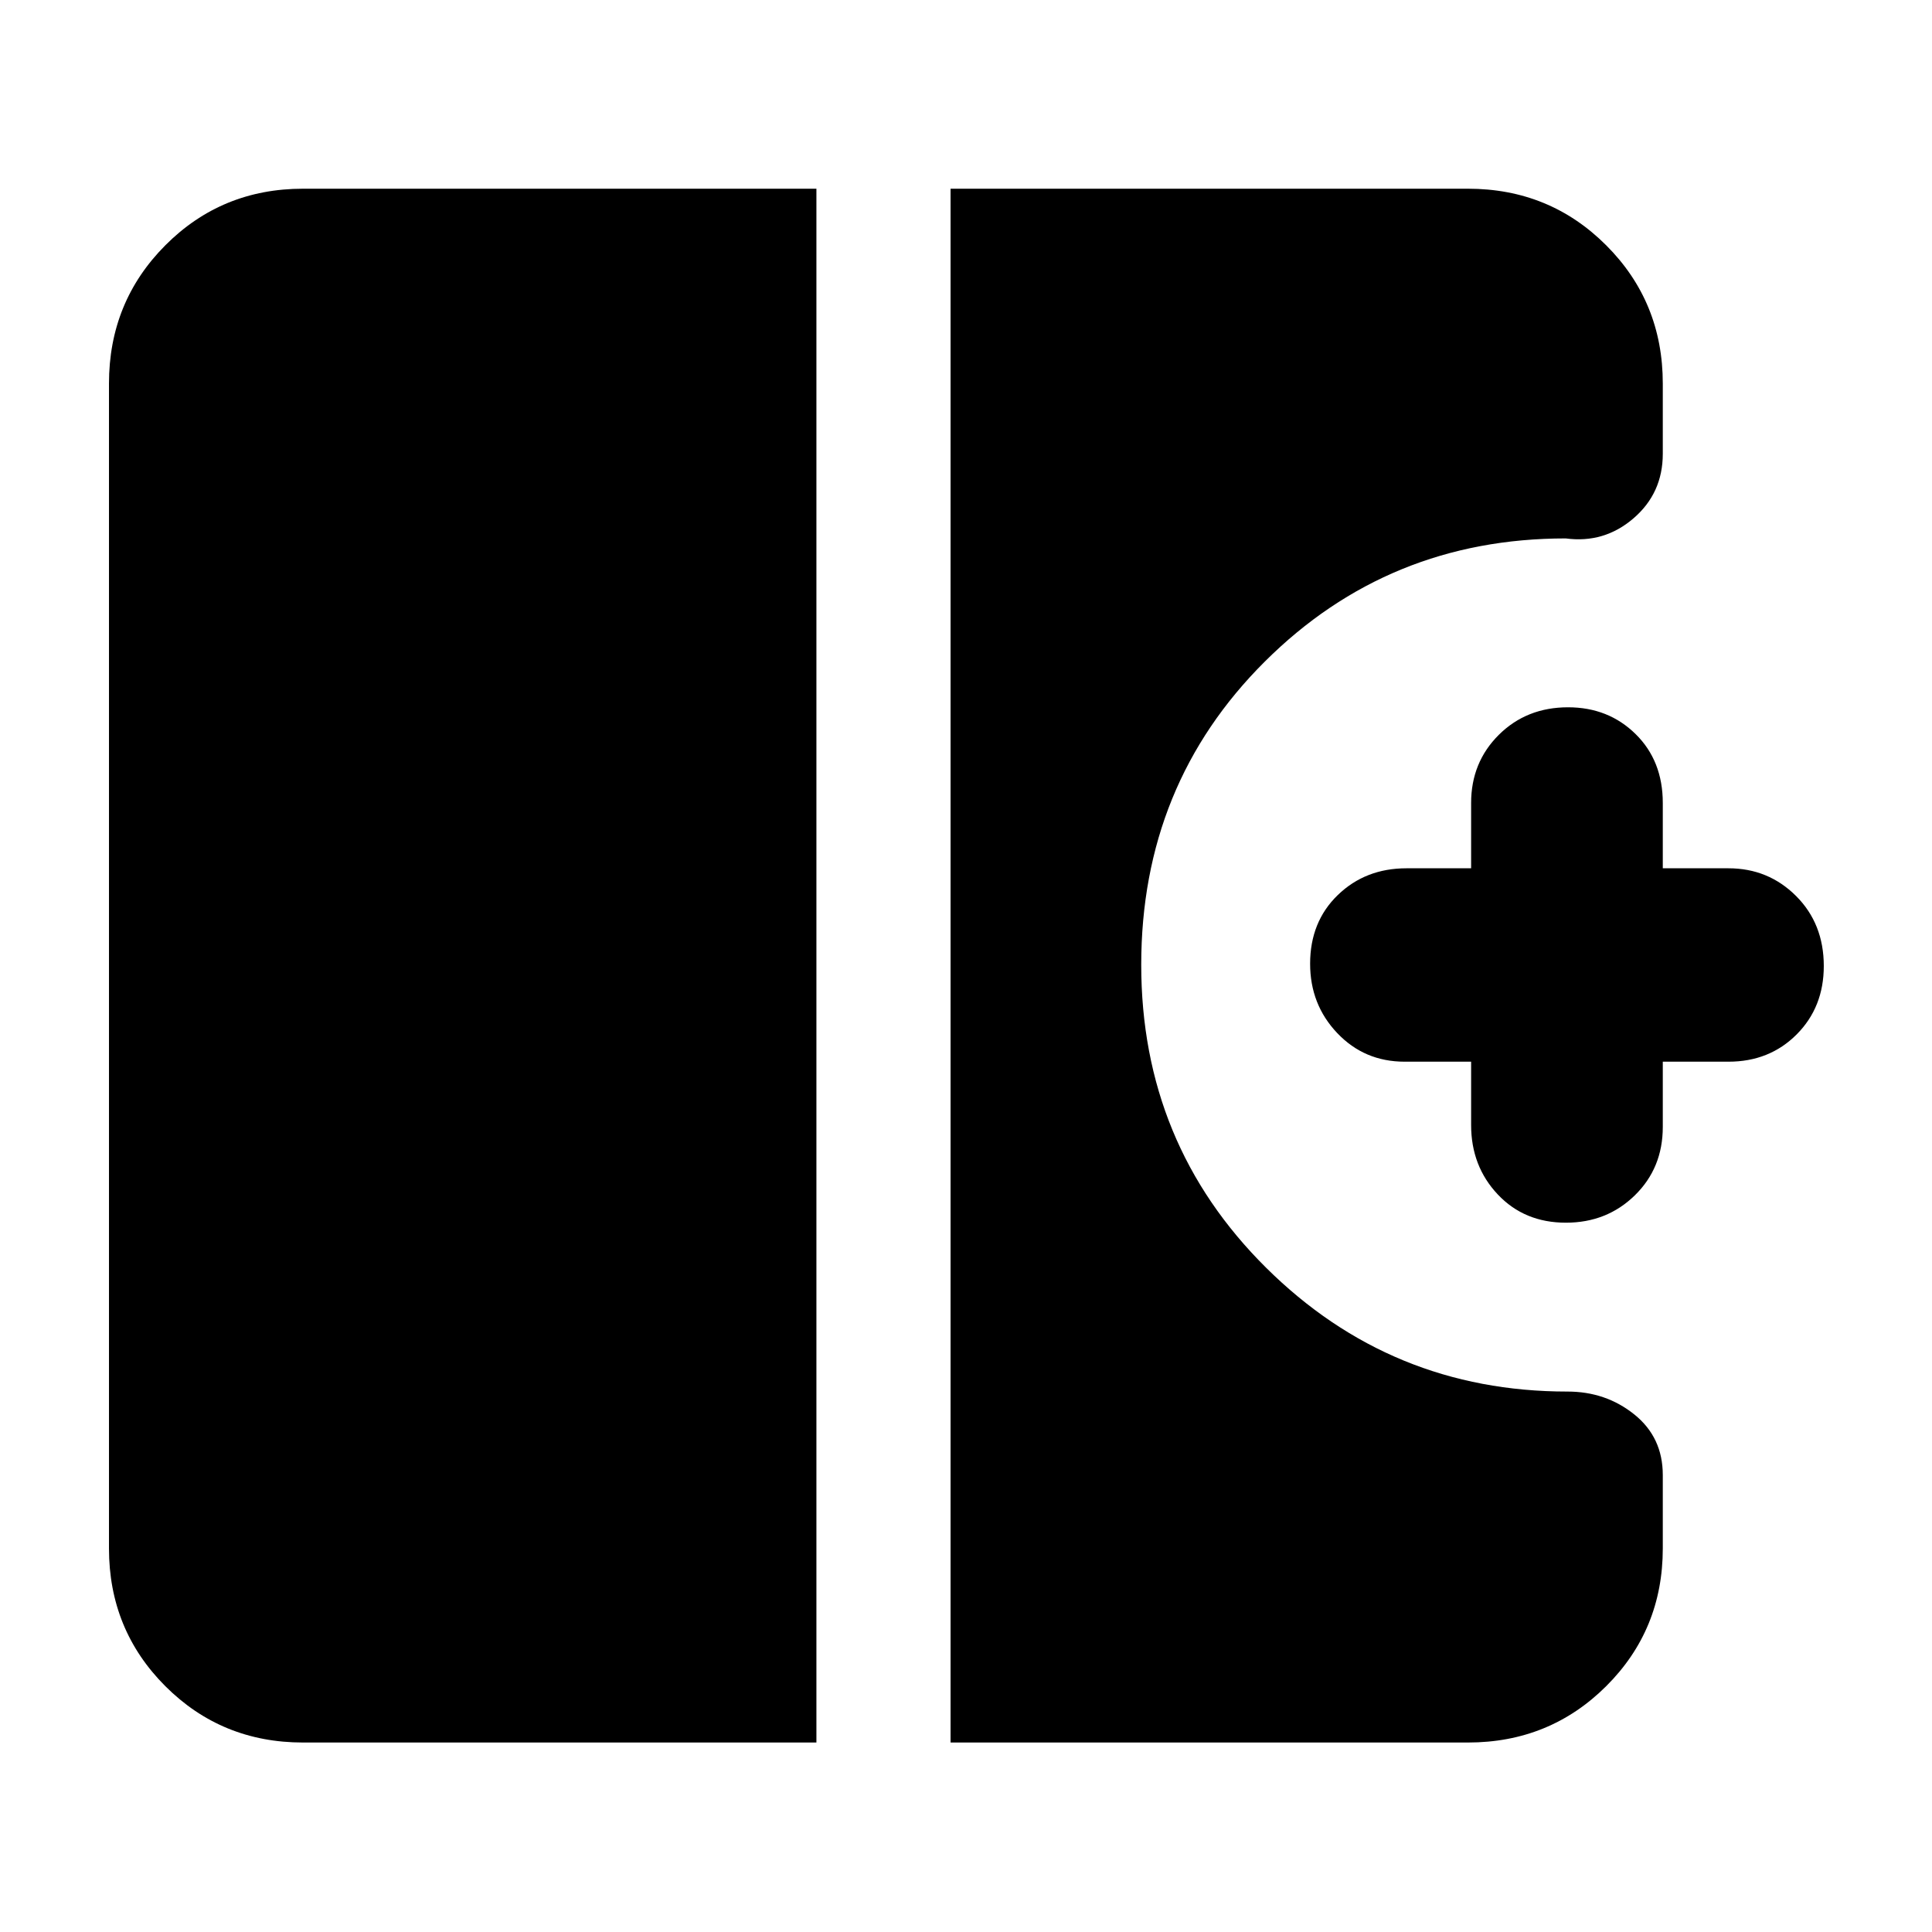 <svg xmlns="http://www.w3.org/2000/svg" height="40" viewBox="0 -960 960 960" width="40"><path d="M778.09-352.45q-20.62 0-33.86-14.04-13.24-14.04-13.24-34.51v-31.45h-33.02q-20 0-33.49-14.2-13.49-14.19-13.49-34.47 0-20.83 13.74-34.13 13.75-13.3 34.14-13.3h32.12V-561q0-20.19 13.77-33.87 13.78-13.68 34.39-13.68 20.04 0 33.56 13.29 13.52 13.29 13.52 34.26v32.45h32.64q19.79 0 33.58 13.76 13.78 13.76 13.78 34.8 0 20.47-13.5 34.01-13.51 13.53-33.86 13.53h-32.64V-400q0 20.4-13.91 33.98-13.9 13.57-34.23 13.57ZM150.58-94.15q-40.42 0-68.43-28-28-28.01-28-68.43v-578.84q0-40.57 28-68.69 28.01-28.12 68.43-28.12h255.09v772.08H150.58Zm321.75 0v-772.08h257.09q40.57 0 68.69 28.12 28.12 28.12 28.12 68.69v34.91q0 19.57-14.58 32.09-14.57 12.52-33.68 9.96-88.05 0-149.47 61.17-61.43 61.17-61.43 150.68 0 88.95 62.02 150.51 62.02 61.56 149.78 61.56 19.06 0 33.21 11.37 14.15 11.36 14.15 30.11v36.48q0 40.42-28.12 68.43-28.12 28-68.69 28H472.33Z"/></svg>
